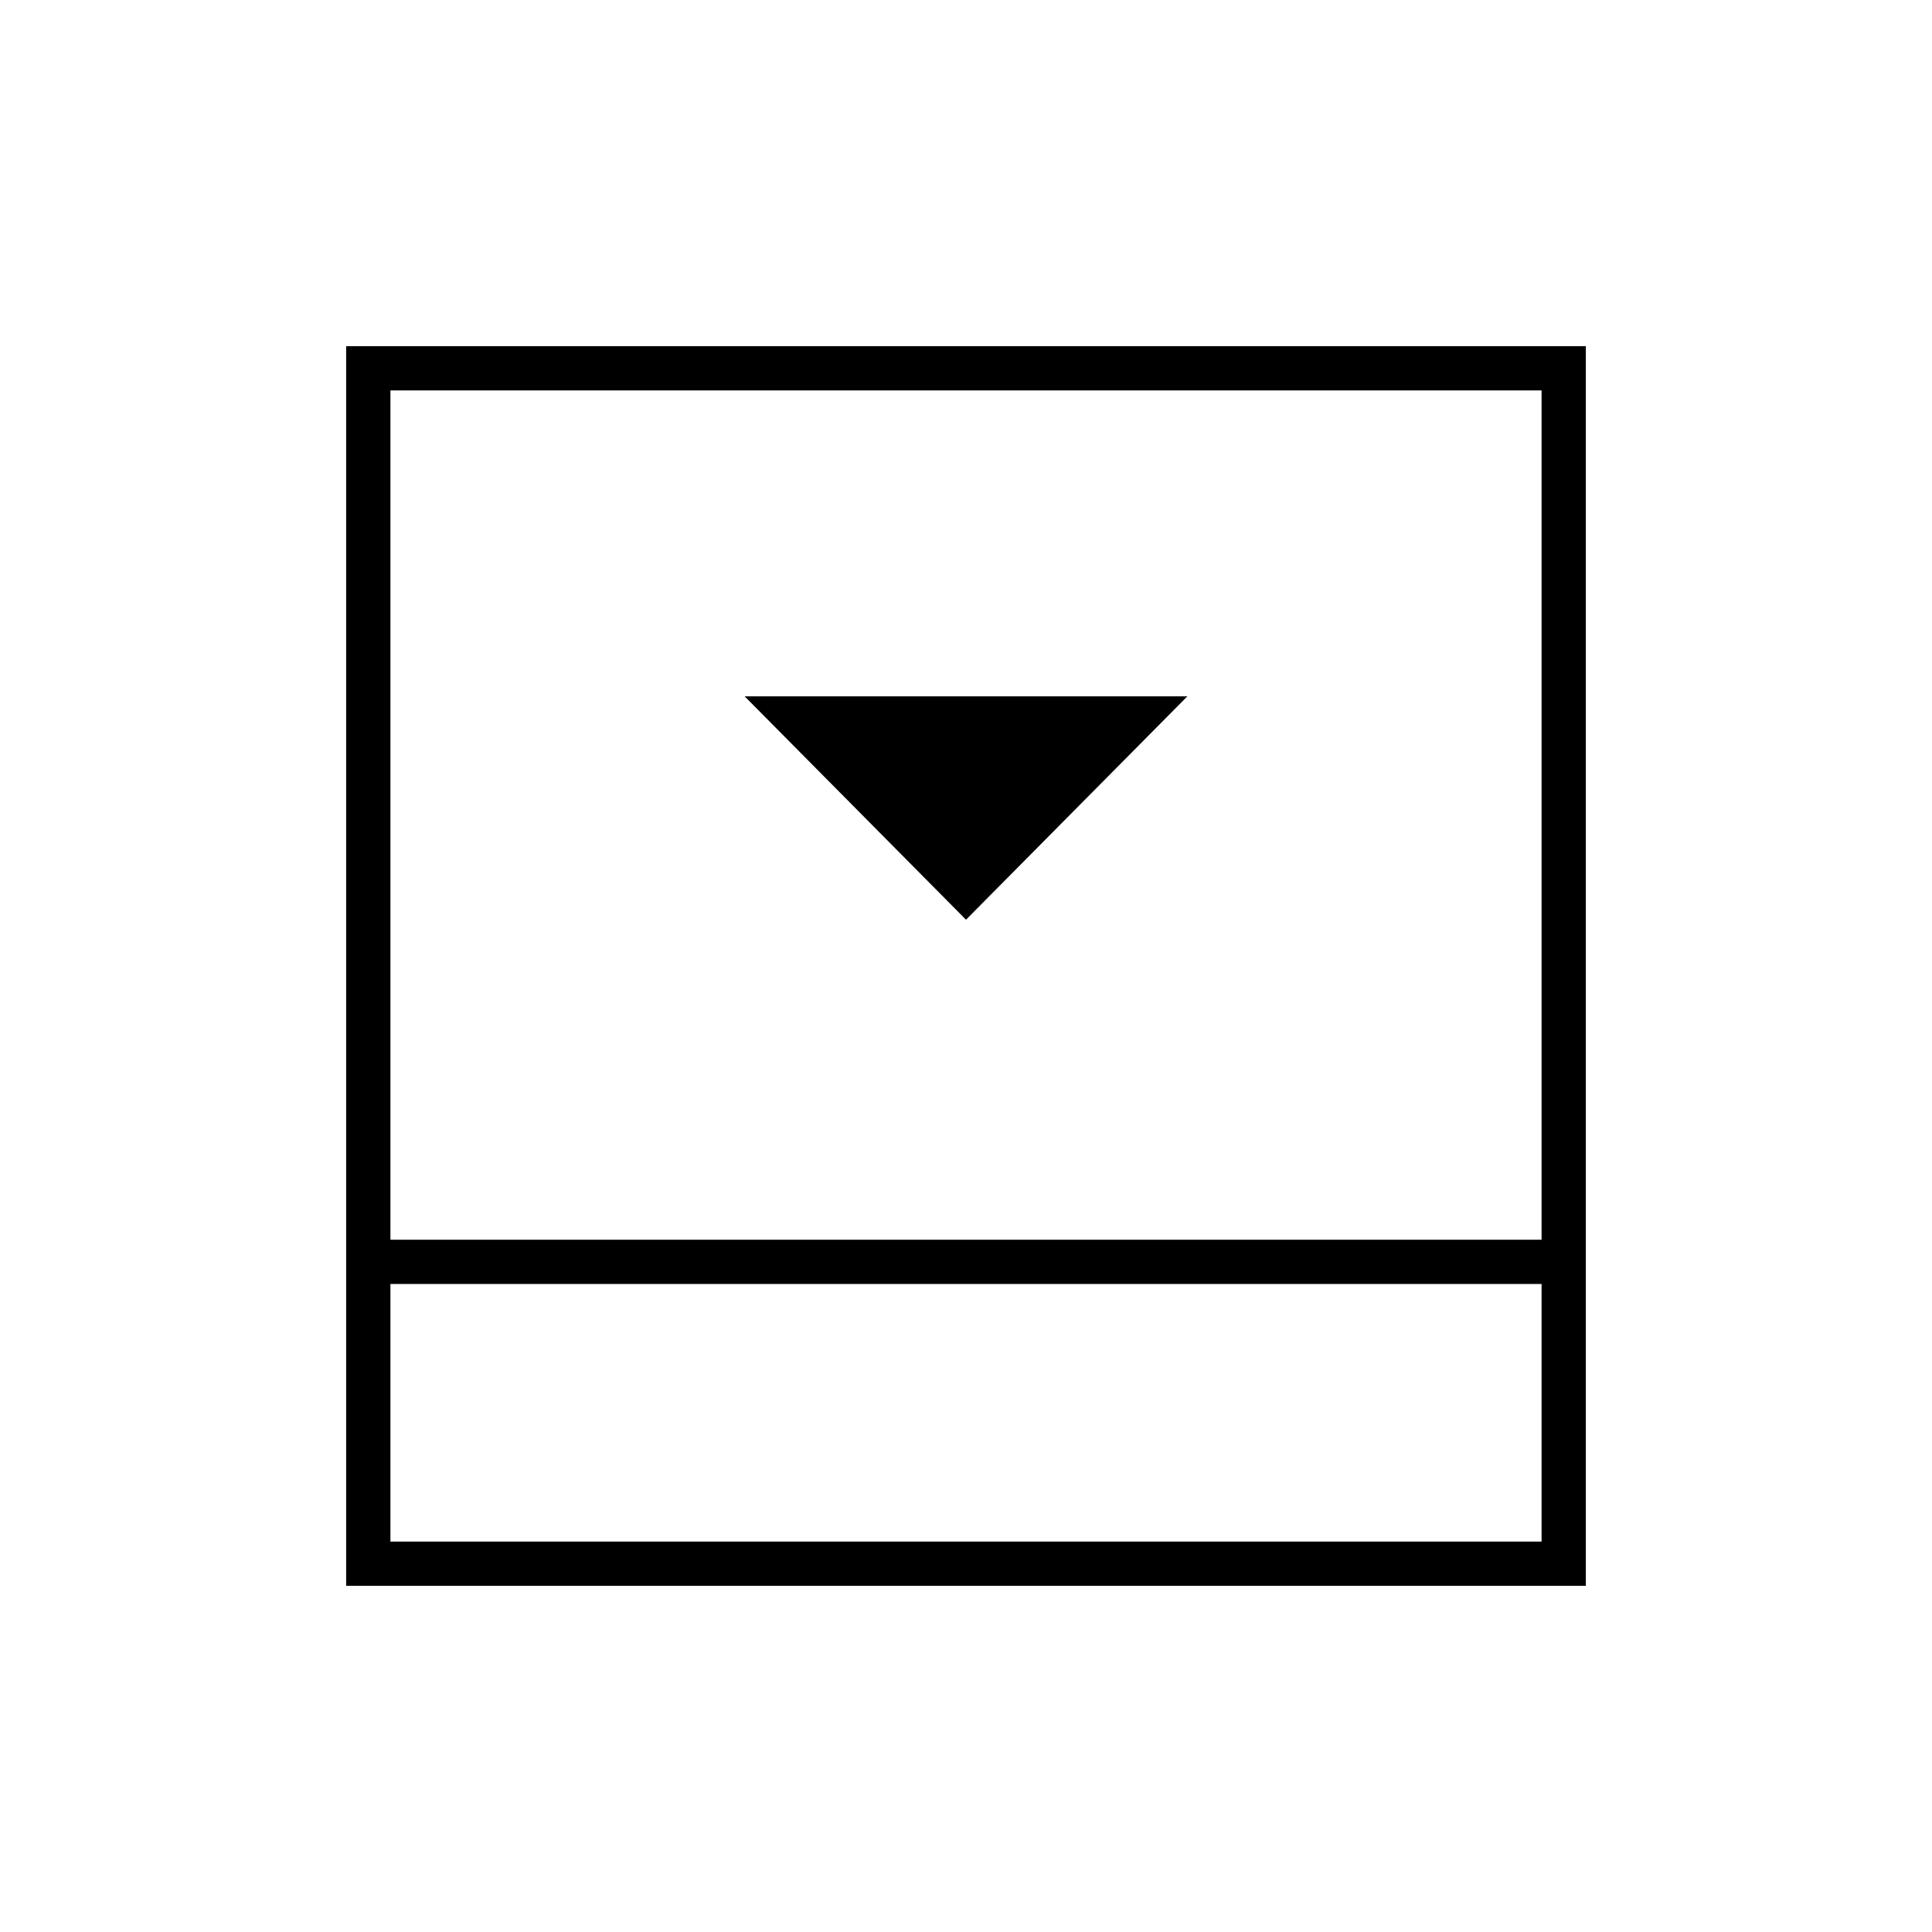 <svg xmlns="http://www.w3.org/2000/svg" width="48" height="48" viewBox="0 -960 960 960"><path d="m480-503 110-111H370l110 111ZM194-194h572v-128H194v128Zm0-150h572v-422H194v422Zm0 22v128-128Zm-22 150v-616h616v616H172Z"/></svg>